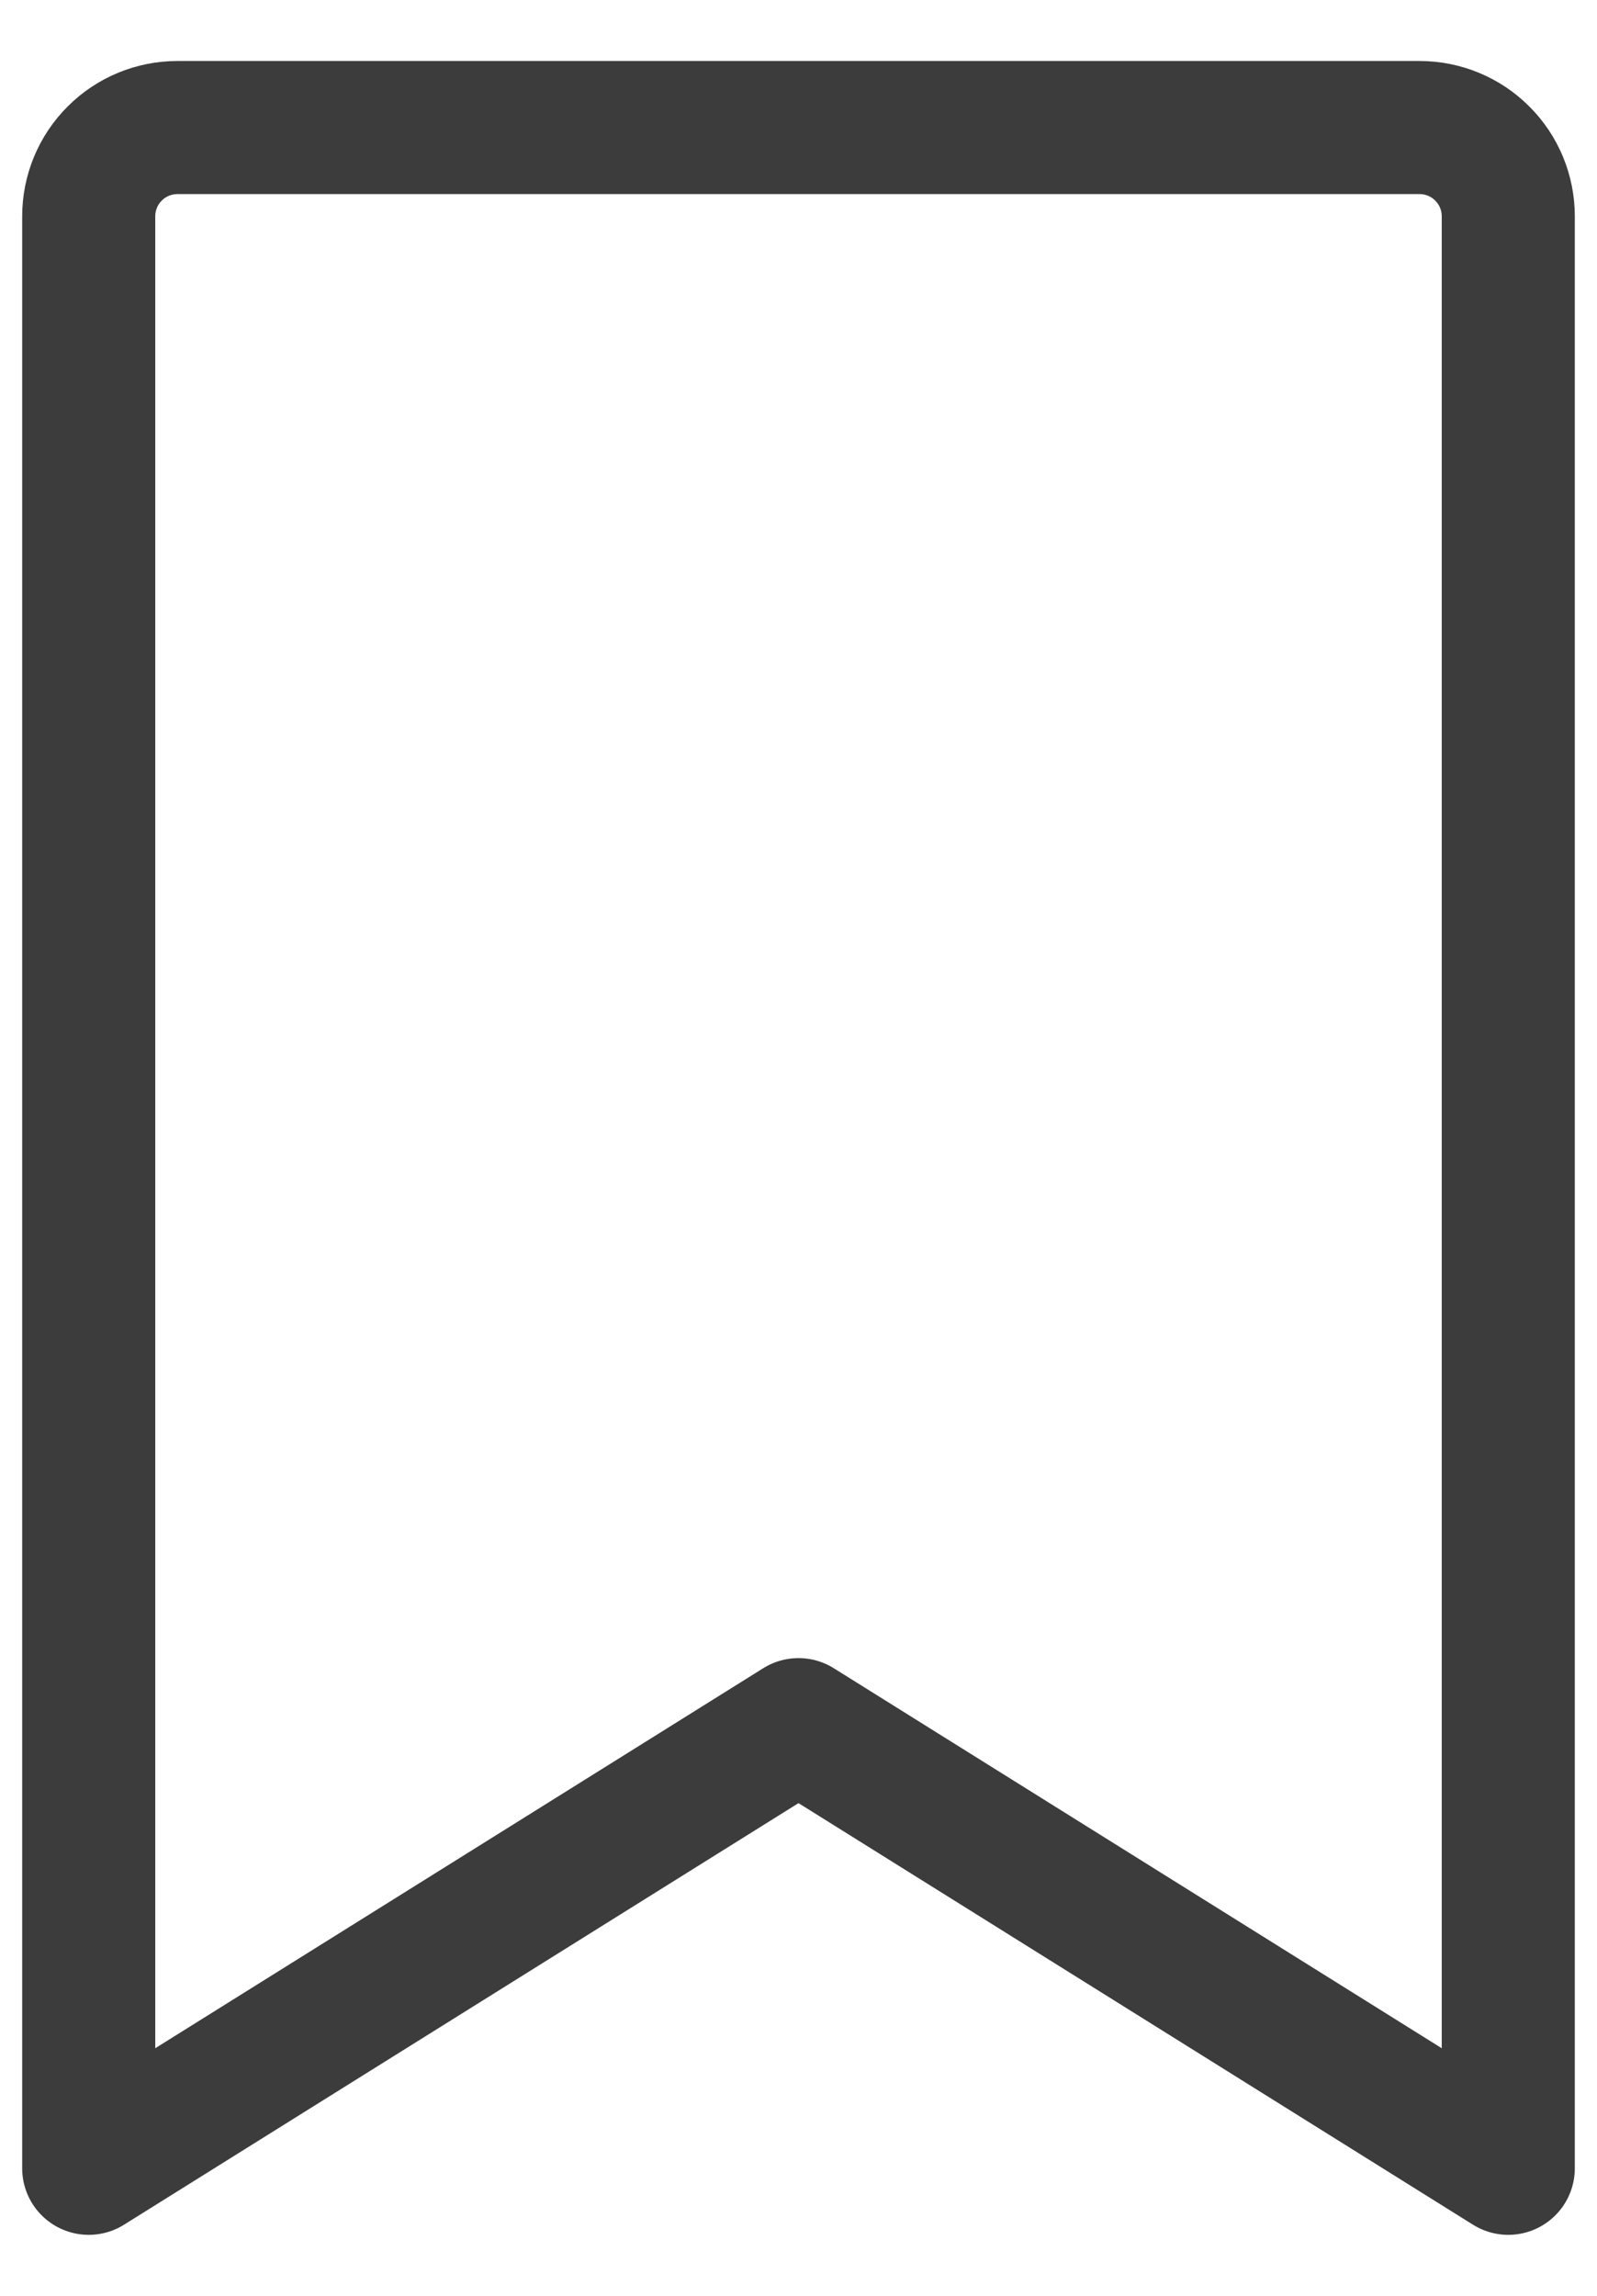 <svg width="16" height="23px" viewBox="0 0 18 25" fill="none" xmlns="http://www.w3.org/2000/svg">
    <path d="M17 24L9 19L1 24V2C1 1.735 1.105 1.48 1.293 1.293C1.48 1.105 1.735 1 2 1H16C16.265 1 16.52 1.105 16.707 1.293C16.895 1.48 17 1.735 17 2V24Z"
          stroke="#3D3C3C" stroke-width="1.5" stroke-linecap="round" stroke-linejoin="round"/>
</svg>

